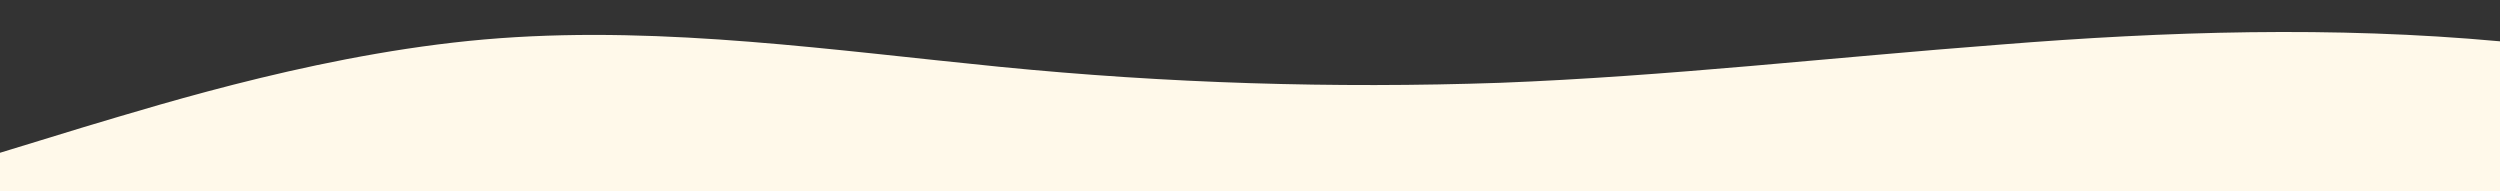 <?xml version="1.0" standalone="no"?>
<svg xmlns:xlink="http://www.w3.org/1999/xlink" id="wave" style="transform:rotate(180deg); transition: 0.3s" viewBox="0 0 1440 110" version="1.1" xmlns="http://www.w3.org/2000/svg"><rect x="0" y="0" width="1440" height="110" fill="#333333" stroke="none"/><defs><linearGradient id="sw-gradient-0" x1="0" x2="0" y1="1" y2="0"><stop stop-color="rgba(255, 249, 234, 1)" offset="0%"/><stop stop-color="rgba(255, 249, 234, 1)" offset="100%"/></linearGradient></defs><path style="transform:translate(0, 0px); opacity:1" fill="url(#sw-gradient-0)" d="M0,88L48,73.3C96,59,192,29,288,22C384,15,480,29,576,38.5C672,48,768,51,864,47.7C960,44,1056,33,1152,25.7C1248,18,1344,15,1440,23.8C1536,33,1632,55,1728,55C1824,55,1920,33,2016,34.8C2112,37,2208,62,2304,67.8C2400,73,2496,59,2592,47.7C2688,37,2784,29,2880,22C2976,15,3072,7,3168,11C3264,15,3360,29,3456,36.7C3552,44,3648,44,3744,49.5C3840,55,3936,66,4032,69.7C4128,73,4224,70,4320,71.5C4416,73,4512,81,4608,86.2C4704,92,4800,95,4896,80.7C4992,66,5088,33,5184,31.2C5280,29,5376,59,5472,66C5568,73,5664,59,5760,53.2C5856,48,5952,51,6048,49.5C6144,48,6240,40,6336,31.2C6432,22,6528,11,6624,14.7C6720,18,6816,37,6864,45.8L6912,55L6912,110L6864,110C6816,110,6720,110,6624,110C6528,110,6432,110,6336,110C6240,110,6144,110,6048,110C5952,110,5856,110,5760,110C5664,110,5568,110,5472,110C5376,110,5280,110,5184,110C5088,110,4992,110,4896,110C4800,110,4704,110,4608,110C4512,110,4416,110,4320,110C4224,110,4128,110,4032,110C3936,110,3840,110,3744,110C3648,110,3552,110,3456,110C3360,110,3264,110,3168,110C3072,110,2976,110,2880,110C2784,110,2688,110,2592,110C2496,110,2400,110,2304,110C2208,110,2112,110,2016,110C1920,110,1824,110,1728,110C1632,110,1536,110,1440,110C1344,110,1248,110,1152,110C1056,110,960,110,864,110C768,110,672,110,576,110C480,110,384,110,288,110C192,110,96,110,48,110L0,110Z"/></svg>